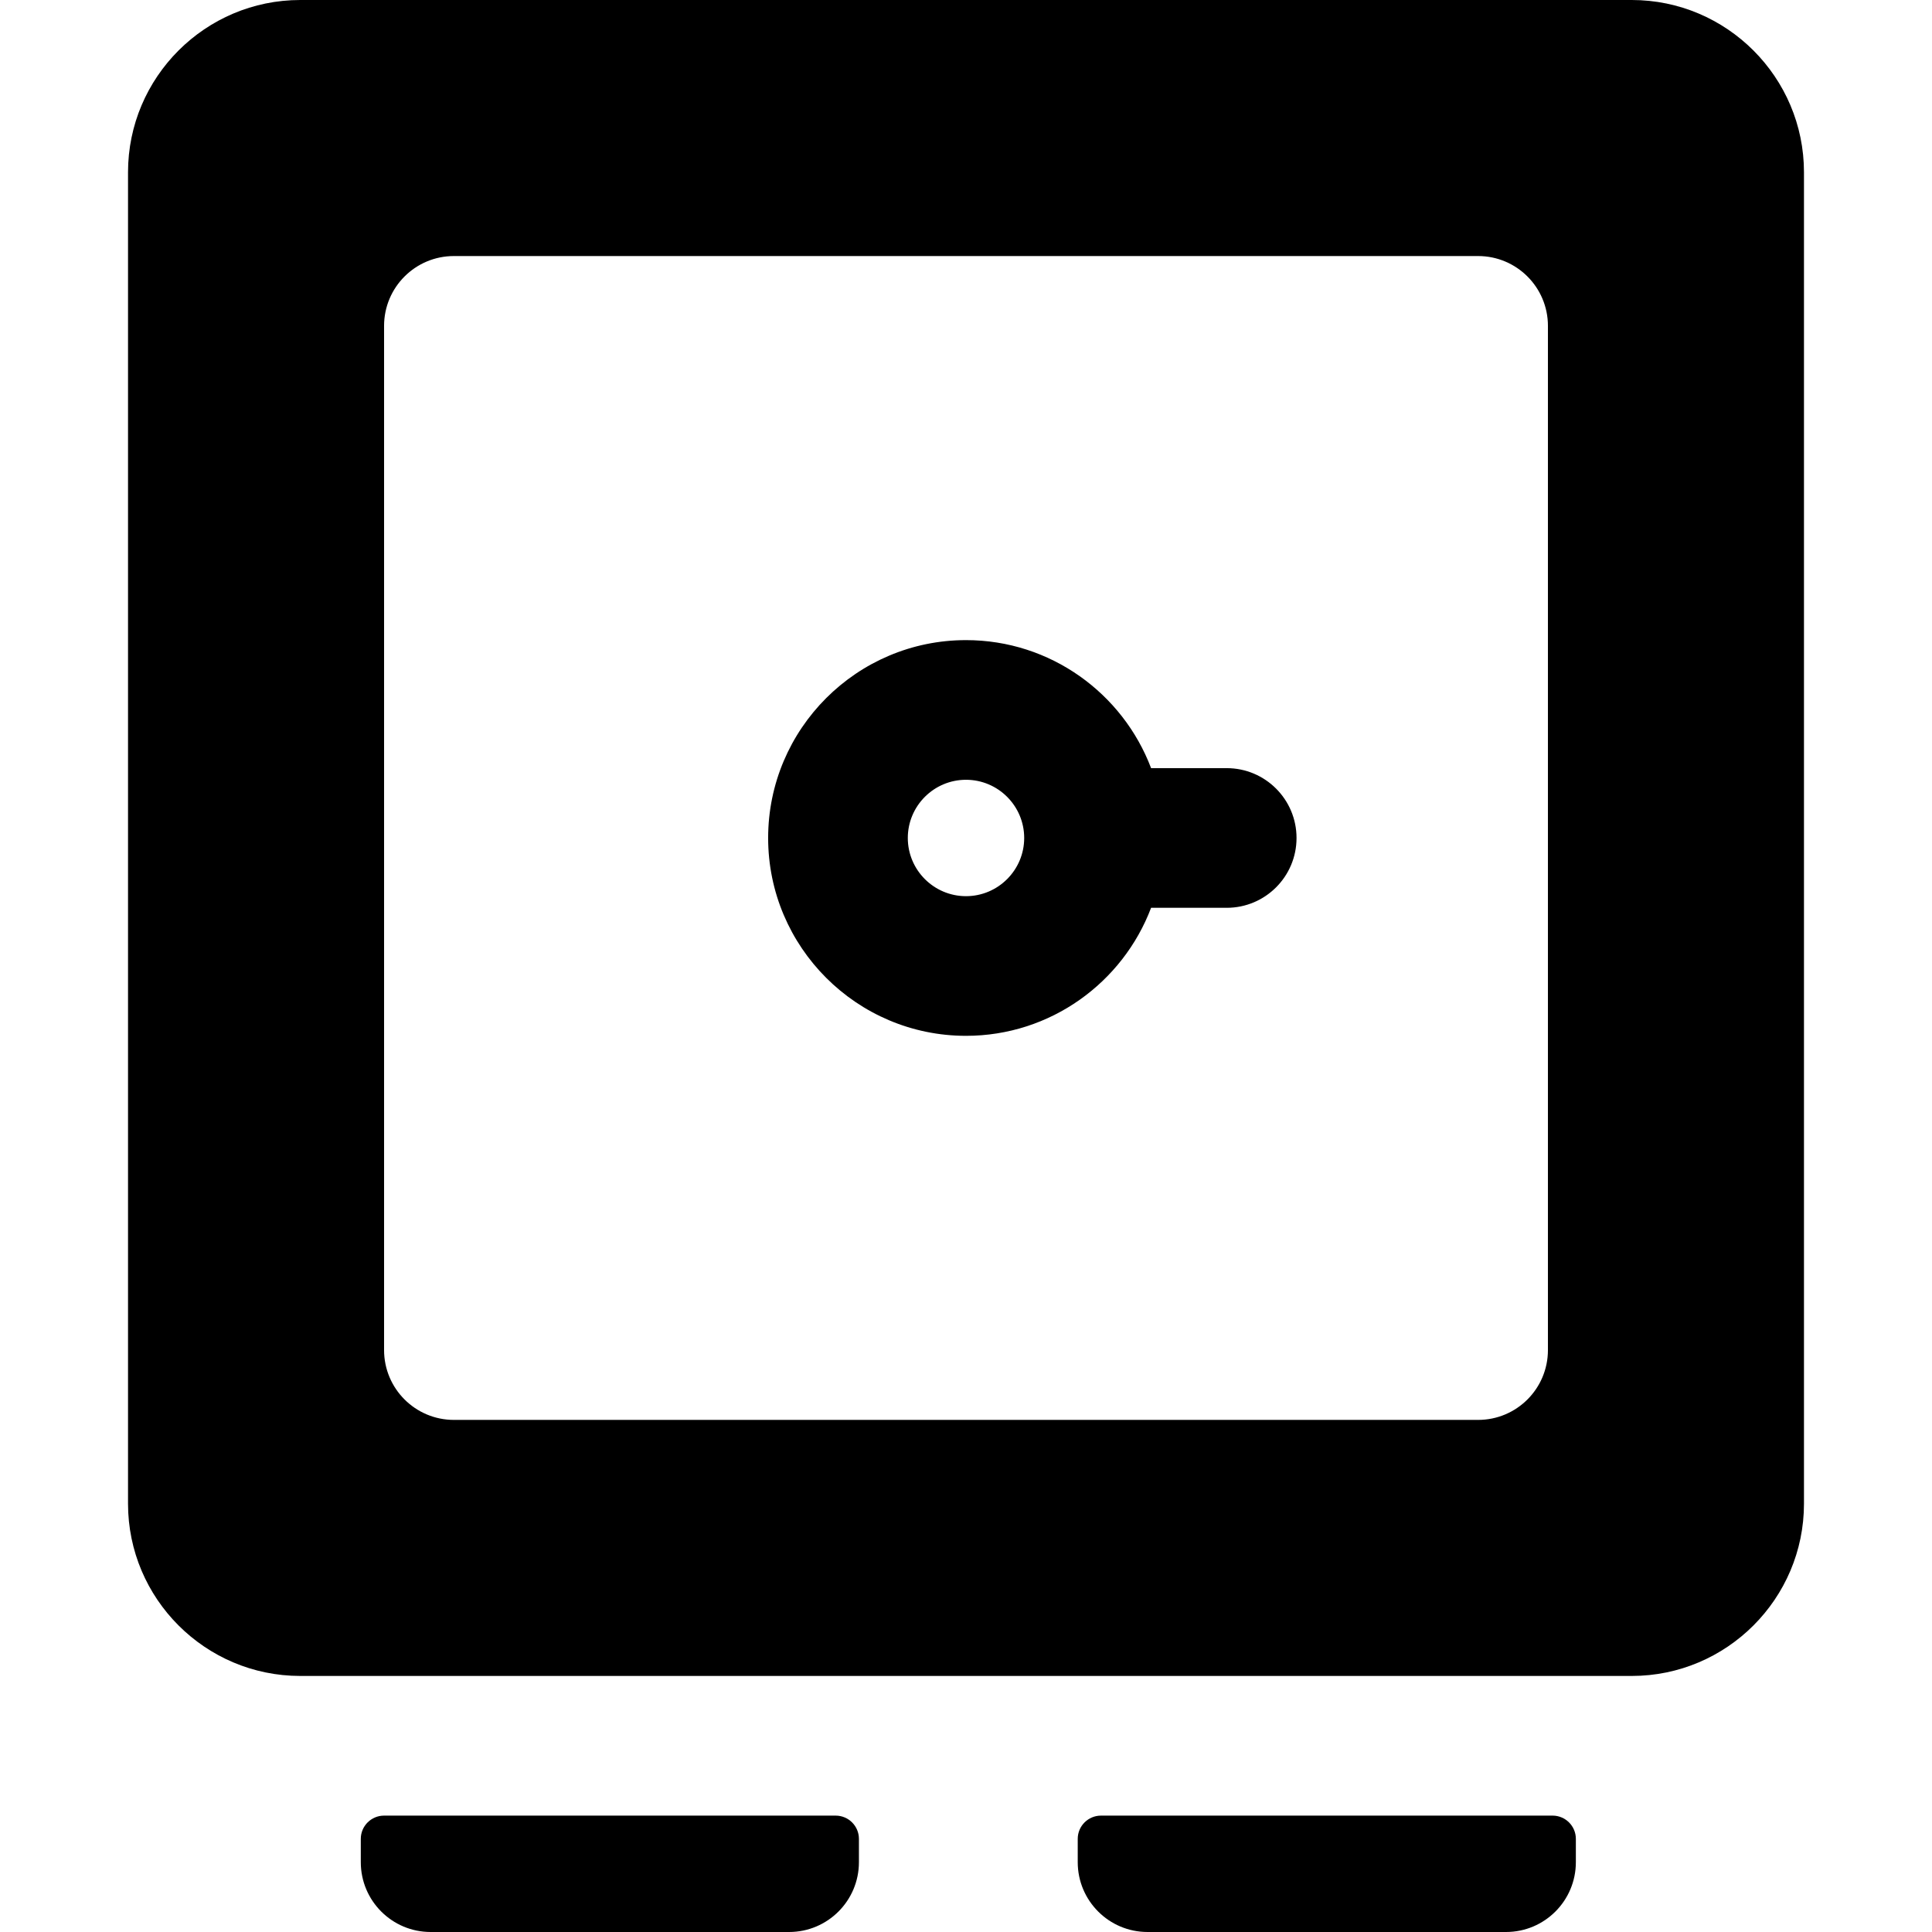 <?xml version="1.0" encoding="iso-8859-1"?>
<!-- Generator: Adobe Illustrator 19.0.0, SVG Export Plug-In . SVG Version: 6.00 Build 0)  -->
<svg version="1.1" id="Layer_1" xmlns="http://www.w3.org/2000/svg" xmlns:xlink="http://www.w3.org/1999/xlink" x="0px" y="0px"
	 viewBox="0 0 512 512" style="enable-background:new 0 0 512 512;" xml:space="preserve">
<g>
	<g>
		<path d="M325.089,203.566h-20.038c-7.497-19.805-26.651-33.928-49.051-33.928c-28.913,0-52.434,23.521-52.434,52.434
			c0,28.913,23.521,52.434,52.434,52.434c22.4,0,41.553-14.123,49.051-33.928h20.038c10.22,0,18.506-8.286,18.506-18.506
			C343.595,211.852,335.309,203.566,325.089,203.566z M256,237.494c-8.504,0-15.422-6.918-15.422-15.422
			c0-8.504,6.918-15.422,15.422-15.422c8.504,0,15.422,6.918,15.422,15.422C271.422,230.576,264.504,237.494,256,237.494z"/>
	</g>
</g>
<g>
	<g>
		<path d="M221.455,481.157H101.783c-3.406,0-6.169,2.762-6.169,6.169v6.169c0,10.22,8.286,18.506,18.506,18.506h94.998
			c10.22,0,18.506-8.286,18.506-18.506v-6.169C227.624,483.919,224.862,481.157,221.455,481.157z"/>
	</g>
</g>
<g>
	<g>
		<path d="M432.424,0H79.576C54.406,0,33.928,20.479,33.928,45.648v352.848c0,25.169,20.479,45.648,45.648,45.648h352.848
			c25.169,0,45.648-20.479,45.648-45.648V45.648C478.072,20.479,457.594,0,432.424,0z M410.217,357.783
			c0,10.22-8.286,18.506-18.506,18.506H120.289c-10.22,0-18.506-8.286-18.506-18.506V86.361c0-10.22,8.286-18.506,18.506-18.506
			h271.422c10.22,0,18.506,8.286,18.506,18.506V357.783z"/>
	</g>
</g>
<g>
	<g>
		<path d="M411.451,481.157H291.778c-3.406,0-6.169,2.762-6.169,6.169v6.169c0,10.22,8.286,18.506,18.506,18.506h94.998
			c10.22,0,18.506-8.286,18.506-18.506v-6.169C417.619,483.919,414.857,481.157,411.451,481.157z"/>
	</g>
</g>
<g>
</g>
<g>
</g>
<g>
</g>
<g>
</g>
<g>
</g>
<g>
</g>
<g>
</g>
<g>
</g>
<g>
</g>
<g>
</g>
<g>
</g>
<g>
</g>
<g>
</g>
<g>
</g>
<g>
</g>
</svg>

